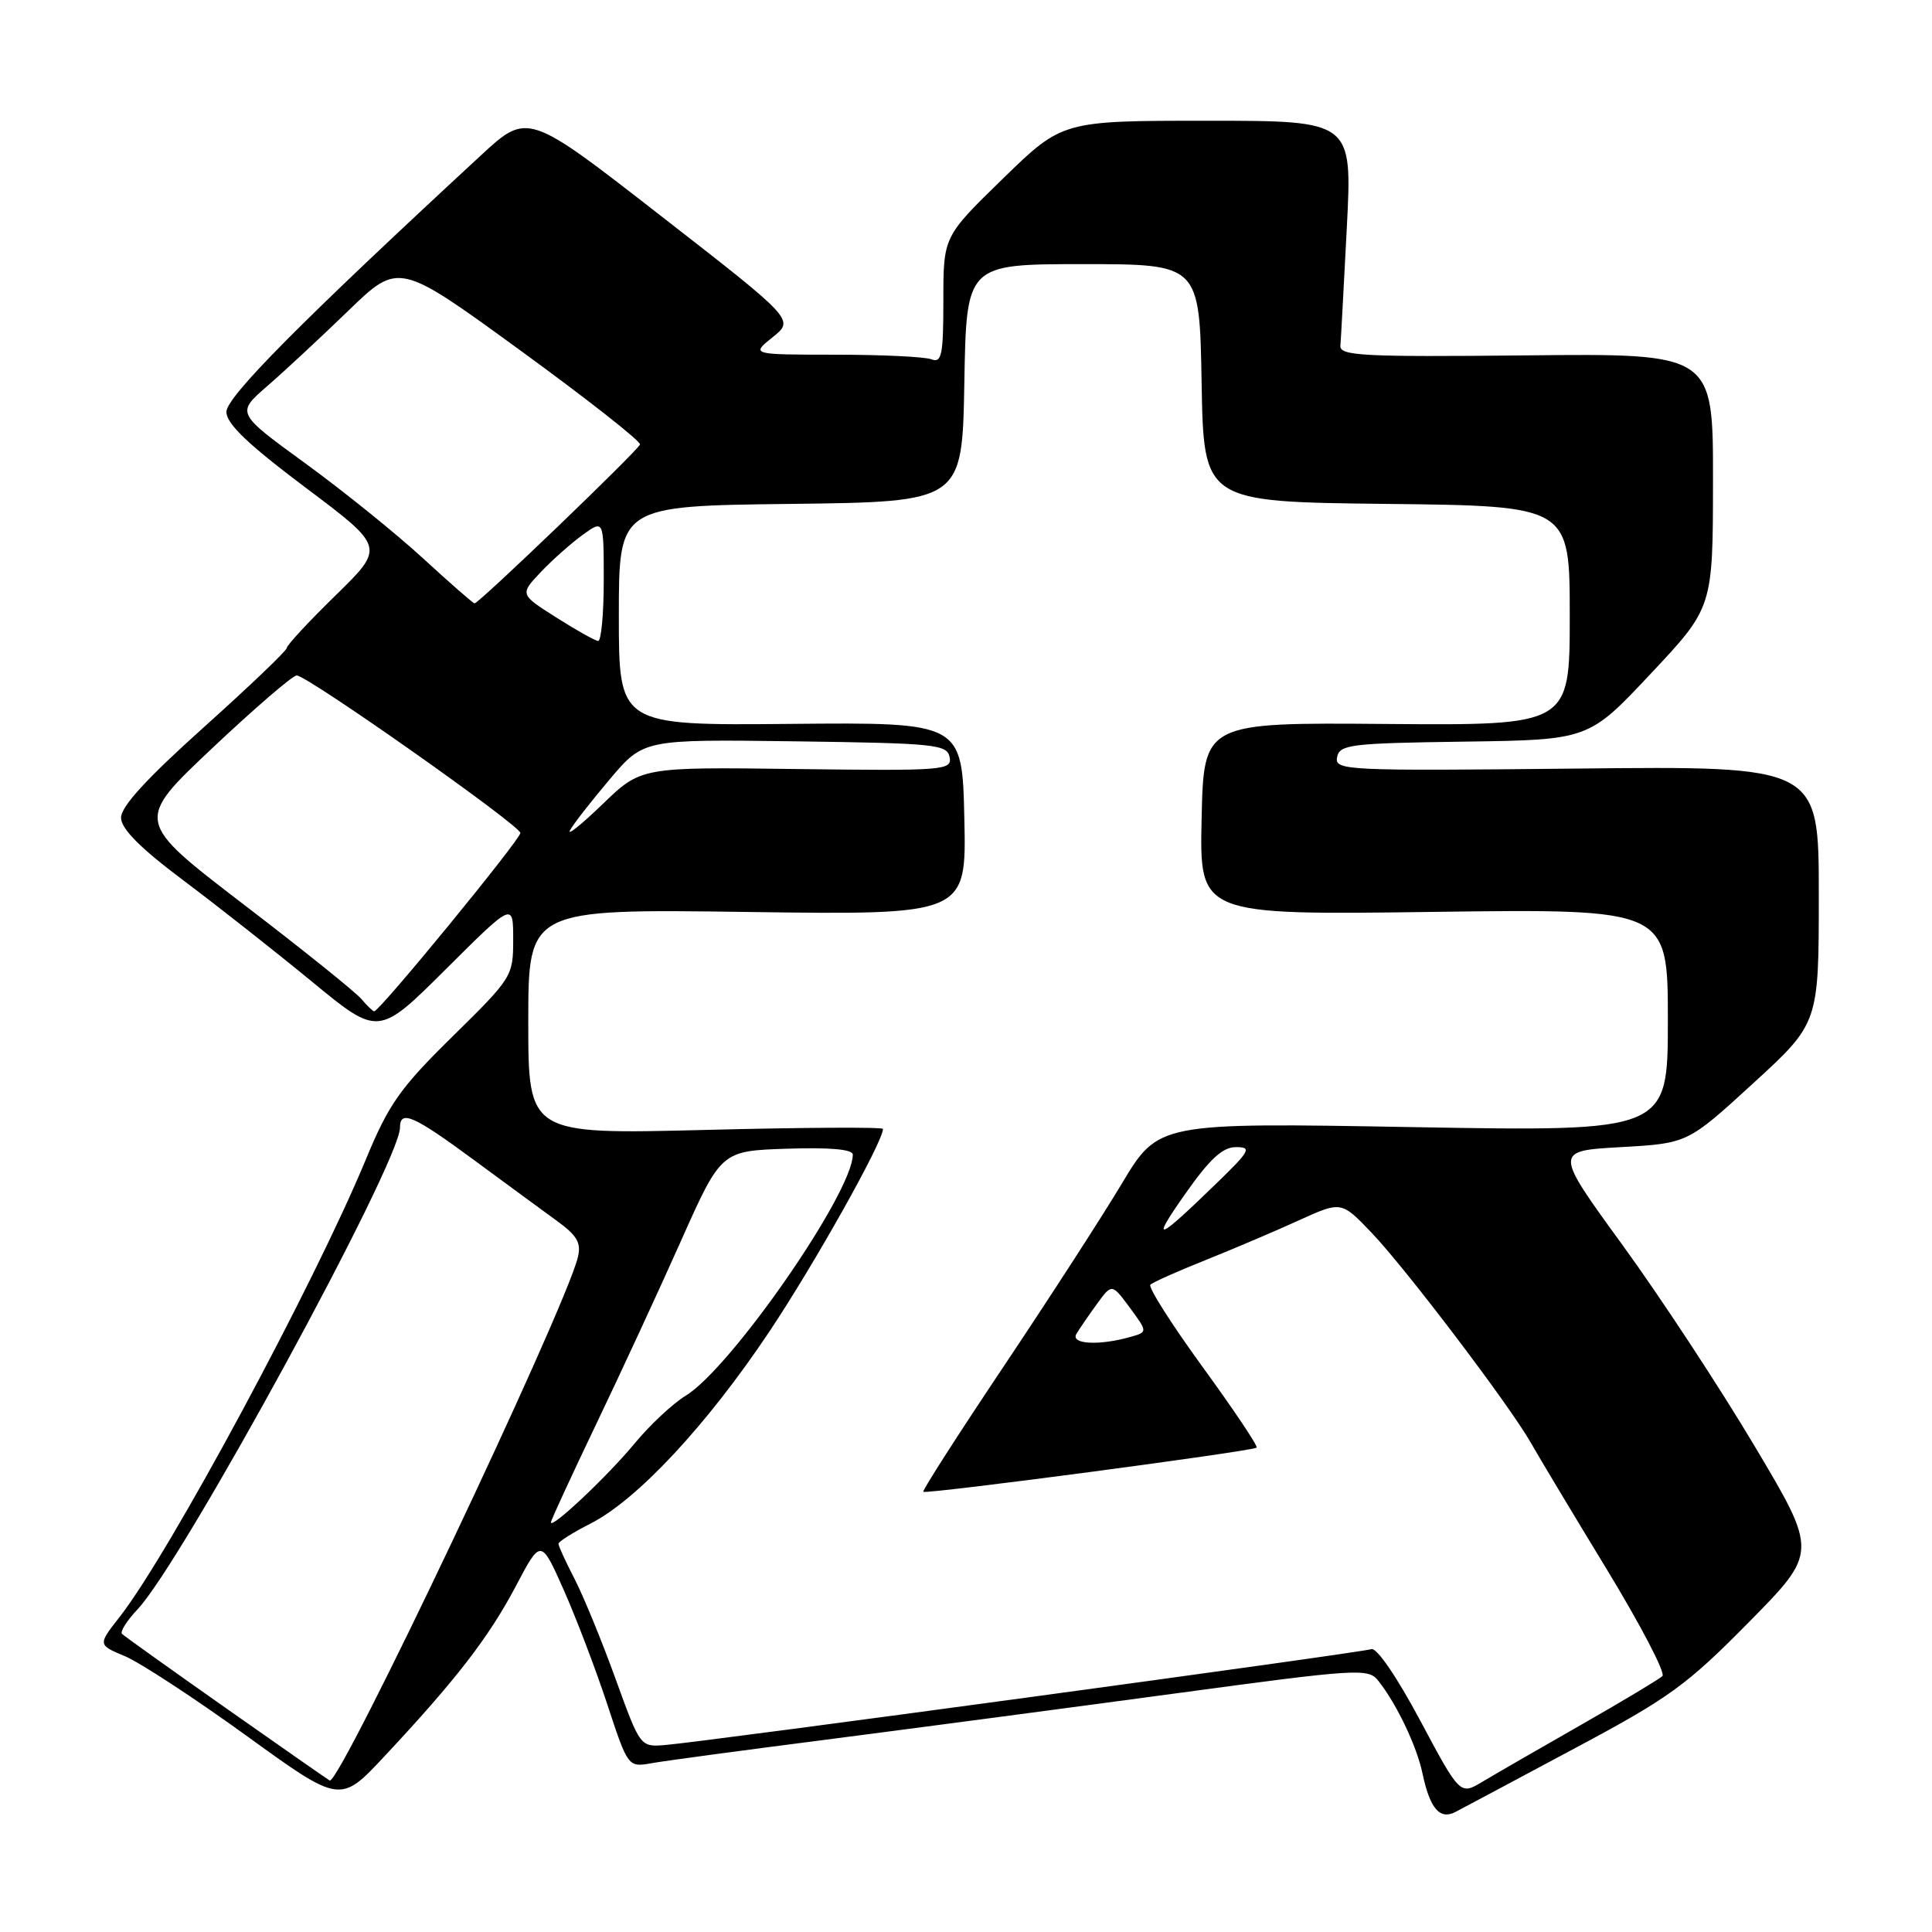 <?xml version="1.0" encoding="UTF-8" standalone="no"?>
<!DOCTYPE svg PUBLIC "-//W3C//DTD SVG 1.1//EN" "http://www.w3.org/Graphics/SVG/1.1/DTD/svg11.dtd" >
<svg xmlns="http://www.w3.org/2000/svg" xmlns:xlink="http://www.w3.org/1999/xlink" version="1.1" viewBox="0 0 256 256">
 <g >
 <path fill="currentColor"
d=" M 208.53 231.73 C 221.19 224.98 223.47 223.33 231.72 214.96 C 240.87 205.68 240.87 205.68 232.48 191.59 C 227.87 183.84 220.01 171.88 215.01 165.00 C 205.92 152.50 205.92 152.50 214.77 152.00 C 223.62 151.50 223.62 151.50 232.31 143.54 C 241.00 135.58 241.00 135.58 241.00 118.54 C 241.00 101.50 241.00 101.50 208.91 101.84 C 178.22 102.16 176.84 102.09 177.17 100.34 C 177.50 98.65 178.91 98.48 194.01 98.27 C 210.50 98.04 210.50 98.04 218.73 89.27 C 226.97 80.50 226.97 80.50 226.98 63.67 C 227.00 46.83 227.00 46.83 202.25 47.09 C 180.61 47.31 177.51 47.15 177.61 45.82 C 177.68 44.98 178.06 37.93 178.46 30.15 C 179.19 16.00 179.19 16.00 159.98 16.00 C 140.77 16.00 140.77 16.00 132.89 23.67 C 125.00 31.35 125.00 31.35 125.00 39.78 C 125.00 47.06 124.78 48.13 123.42 47.61 C 122.55 47.27 116.81 47.00 110.67 47.00 C 99.50 46.99 99.50 46.99 102.38 44.68 C 105.27 42.37 105.27 42.37 87.59 28.62 C 69.92 14.86 69.92 14.86 63.71 20.60 C 39.90 42.61 30.00 52.59 30.00 54.58 C 30.00 56.15 32.86 58.88 40.50 64.62 C 51.00 72.50 51.00 72.50 44.50 78.86 C 40.92 82.35 38.00 85.50 38.00 85.86 C 38.00 86.21 33.05 90.94 27.00 96.37 C 19.39 103.20 16.01 106.89 16.04 108.37 C 16.07 109.85 18.60 112.38 24.29 116.65 C 28.81 120.04 36.47 126.07 41.32 130.06 C 50.14 137.32 50.14 137.32 59.07 128.43 C 68.00 119.54 68.00 119.54 68.00 124.49 C 68.00 129.36 67.86 129.57 59.98 137.32 C 53.00 144.18 51.52 146.28 48.47 153.65 C 41.60 170.24 22.44 205.83 15.87 214.23 C 12.95 217.95 12.95 217.95 16.57 219.46 C 18.56 220.30 25.79 225.03 32.64 229.98 C 45.08 238.99 45.08 238.99 50.94 232.72 C 60.42 222.59 64.75 216.98 68.32 210.23 C 71.67 203.87 71.67 203.87 74.70 210.68 C 76.36 214.43 78.96 221.25 80.47 225.84 C 83.22 234.18 83.22 234.18 86.36 233.63 C 88.09 233.32 98.50 231.92 109.50 230.51 C 120.50 229.09 141.14 226.36 155.37 224.44 C 180.04 221.10 181.30 221.02 182.64 222.72 C 185.08 225.81 187.73 231.37 188.49 235.00 C 189.47 239.65 190.79 241.18 192.86 240.09 C 193.76 239.62 200.82 235.86 208.53 231.73 Z  M 188.19 227.99 C 185.10 222.20 182.41 218.27 181.71 218.52 C 180.39 218.99 93.59 230.78 88.17 231.22 C 84.84 231.50 84.84 231.50 81.58 222.50 C 79.79 217.55 77.36 211.61 76.17 209.29 C 74.97 206.97 74.00 204.85 74.00 204.56 C 74.00 204.27 75.91 203.07 78.25 201.88 C 84.44 198.73 93.65 188.85 101.90 176.51 C 107.90 167.53 117.00 151.31 117.00 149.59 C 117.00 149.33 106.43 149.39 93.50 149.72 C 70.00 150.31 70.00 150.31 70.00 135.37 C 70.00 120.44 70.00 120.44 99.03 120.84 C 128.06 121.24 128.06 121.24 127.78 108.48 C 127.50 95.71 127.50 95.71 104.75 95.92 C 82.00 96.13 82.00 96.13 82.00 81.58 C 82.00 67.04 82.00 67.04 104.75 66.77 C 127.50 66.50 127.50 66.50 127.78 50.75 C 128.05 35.00 128.05 35.00 143.50 35.00 C 158.95 35.00 158.95 35.00 159.22 50.75 C 159.50 66.50 159.50 66.50 183.75 66.77 C 208.00 67.04 208.00 67.04 208.00 81.58 C 208.00 96.12 208.00 96.12 183.75 95.93 C 159.50 95.73 159.50 95.73 159.22 108.49 C 158.94 121.25 158.94 121.25 189.97 120.83 C 221.00 120.42 221.00 120.42 221.00 135.18 C 221.00 149.94 221.00 149.94 187.25 149.35 C 153.50 148.75 153.50 148.75 148.67 156.80 C 146.02 161.23 138.94 172.17 132.95 181.12 C 126.96 190.07 122.18 197.52 122.34 197.67 C 122.69 198.03 166.04 192.29 166.51 191.82 C 166.71 191.62 163.49 186.82 159.36 181.14 C 155.23 175.46 152.11 170.55 152.43 170.23 C 152.75 169.91 156.05 168.44 159.76 166.96 C 163.47 165.47 169.03 163.11 172.11 161.70 C 177.73 159.15 177.73 159.15 181.72 163.32 C 186.30 168.11 199.99 186.17 202.83 191.15 C 203.87 192.99 208.40 200.54 212.89 207.92 C 217.38 215.30 220.71 221.68 220.28 222.09 C 219.85 222.50 215.00 225.41 209.50 228.55 C 204.00 231.68 198.14 235.07 196.48 236.06 C 193.47 237.88 193.47 237.88 188.19 227.99 Z  M 30.10 226.45 C 22.73 221.27 16.46 216.79 16.17 216.50 C 15.88 216.21 16.81 214.75 18.23 213.24 C 24.22 206.89 53.00 154.05 53.00 149.41 C 53.00 147.01 54.79 147.80 62.78 153.69 C 67.03 156.82 72.00 160.47 73.83 161.80 C 76.50 163.75 77.04 164.70 76.56 166.63 C 74.75 173.84 45.07 236.41 43.69 235.93 C 43.59 235.90 37.47 231.63 30.10 226.45 Z  M 73.00 201.72 C 73.00 201.45 75.67 195.67 78.92 188.87 C 82.18 182.07 87.26 171.10 90.20 164.50 C 95.55 152.50 95.55 152.50 104.27 152.21 C 109.96 152.02 113.00 152.29 113.00 152.99 C 113.00 158.02 96.87 181.28 90.84 184.95 C 89.15 185.98 86.12 188.81 84.12 191.23 C 80.54 195.57 73.00 202.68 73.00 201.72 Z  M 142.63 176.75 C 143.04 176.06 144.26 174.28 145.35 172.78 C 147.33 170.06 147.33 170.06 149.71 173.28 C 152.08 176.50 152.08 176.50 149.79 177.15 C 145.63 178.33 141.81 178.12 142.63 176.75 Z  M 157.01 158.25 C 160.29 153.58 161.99 152.00 163.76 152.00 C 165.90 152.00 165.66 152.46 161.24 156.75 C 153.22 164.54 152.39 164.83 157.01 158.25 Z  M 47.91 132.40 C 47.18 131.51 40.13 125.84 32.23 119.80 C 17.88 108.80 17.88 108.80 28.11 99.15 C 33.74 93.84 38.78 89.50 39.31 89.50 C 40.72 89.50 68.88 109.34 68.95 110.37 C 69.00 111.19 50.31 134.00 49.59 134.00 C 49.40 134.00 48.65 133.28 47.91 132.40 Z  M 75.54 110.00 C 75.99 109.17 78.37 106.13 80.82 103.23 C 85.28 97.96 85.28 97.96 105.38 98.23 C 123.95 98.48 125.50 98.64 125.83 100.33 C 126.16 102.07 125.09 102.15 105.56 101.90 C 84.94 101.63 84.94 101.63 79.83 106.57 C 77.02 109.28 75.08 110.83 75.54 110.00 Z  M 73.68 81.80 C 68.87 78.75 68.87 78.75 71.68 75.78 C 73.23 74.15 75.74 71.93 77.25 70.84 C 80.00 68.86 80.00 68.86 80.00 76.93 C 80.00 81.37 79.66 84.97 79.25 84.93 C 78.84 84.89 76.33 83.49 73.68 81.80 Z  M 56.03 73.96 C 52.46 70.68 45.44 65.02 40.42 61.37 C 31.30 54.73 31.30 54.73 35.40 51.17 C 37.65 49.22 42.50 44.71 46.17 41.16 C 52.84 34.71 52.84 34.71 68.97 46.45 C 77.84 52.91 84.97 58.51 84.80 58.90 C 84.41 59.83 63.39 80.02 62.88 79.95 C 62.67 79.93 59.59 77.23 56.03 73.96 Z "/>
</g>
</svg>
